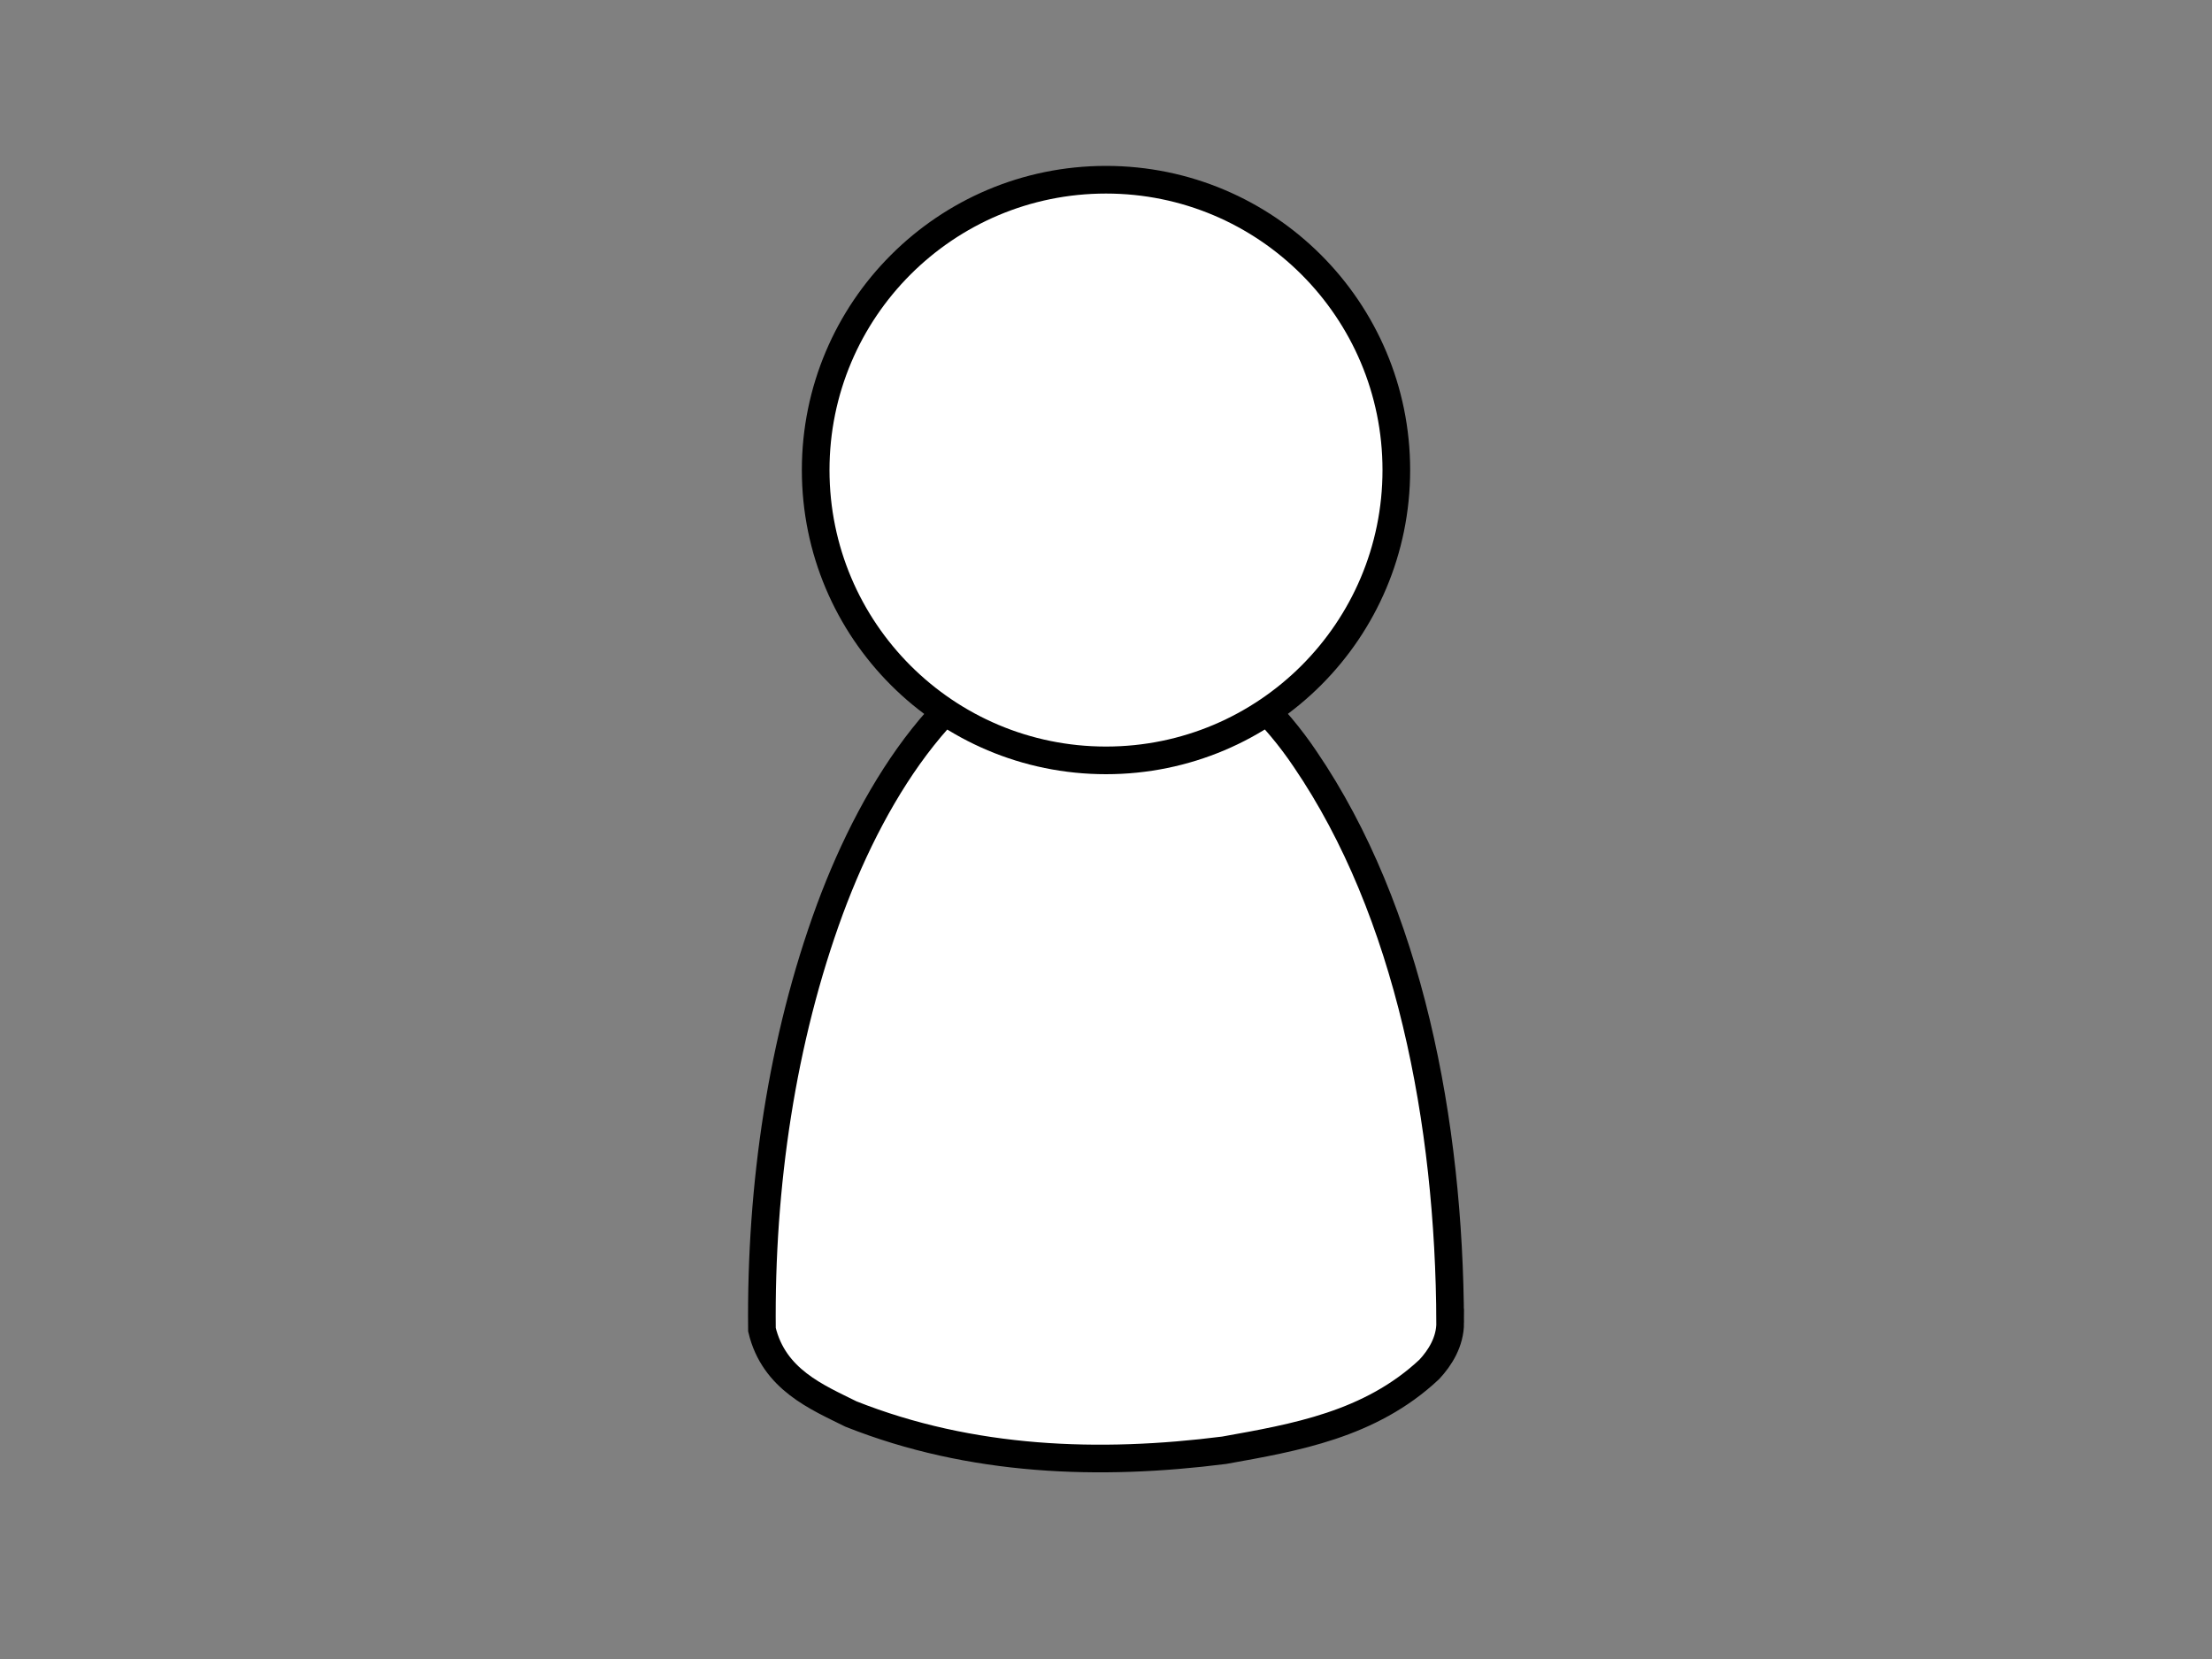 <svg height="60" width="80" xmlns="http://www.w3.org/2000/svg">
    <rect width="100%" height="100%" fill="#808080" stroke="none"/>
    <g fill="#ffffff" stroke="#000000" stroke-width="1">
        <path d="m 52.447,47.836 c -0.026,-7.258 -1.493,-14.872 -5.244,-20.381 -2.156,-3.207 -5.511,-5.32 -8.795,-4.412 -3.893,1.027 -6.726,5.336 -8.393,9.841 -1.733,4.709 -2.514,9.989 -2.458,15.205 0.431,1.809 2.003,2.445 3.219,3.051 4.357,1.728 8.997,1.883 13.5,1.31 2.544,-0.458 5.271,-0.914 7.416,-2.924 0.388,-0.418 0.756,-0.995 0.756,-1.69 z"/>
        <circle cx="40" cy="17" r="10.5"/>
    </g>
</svg>
